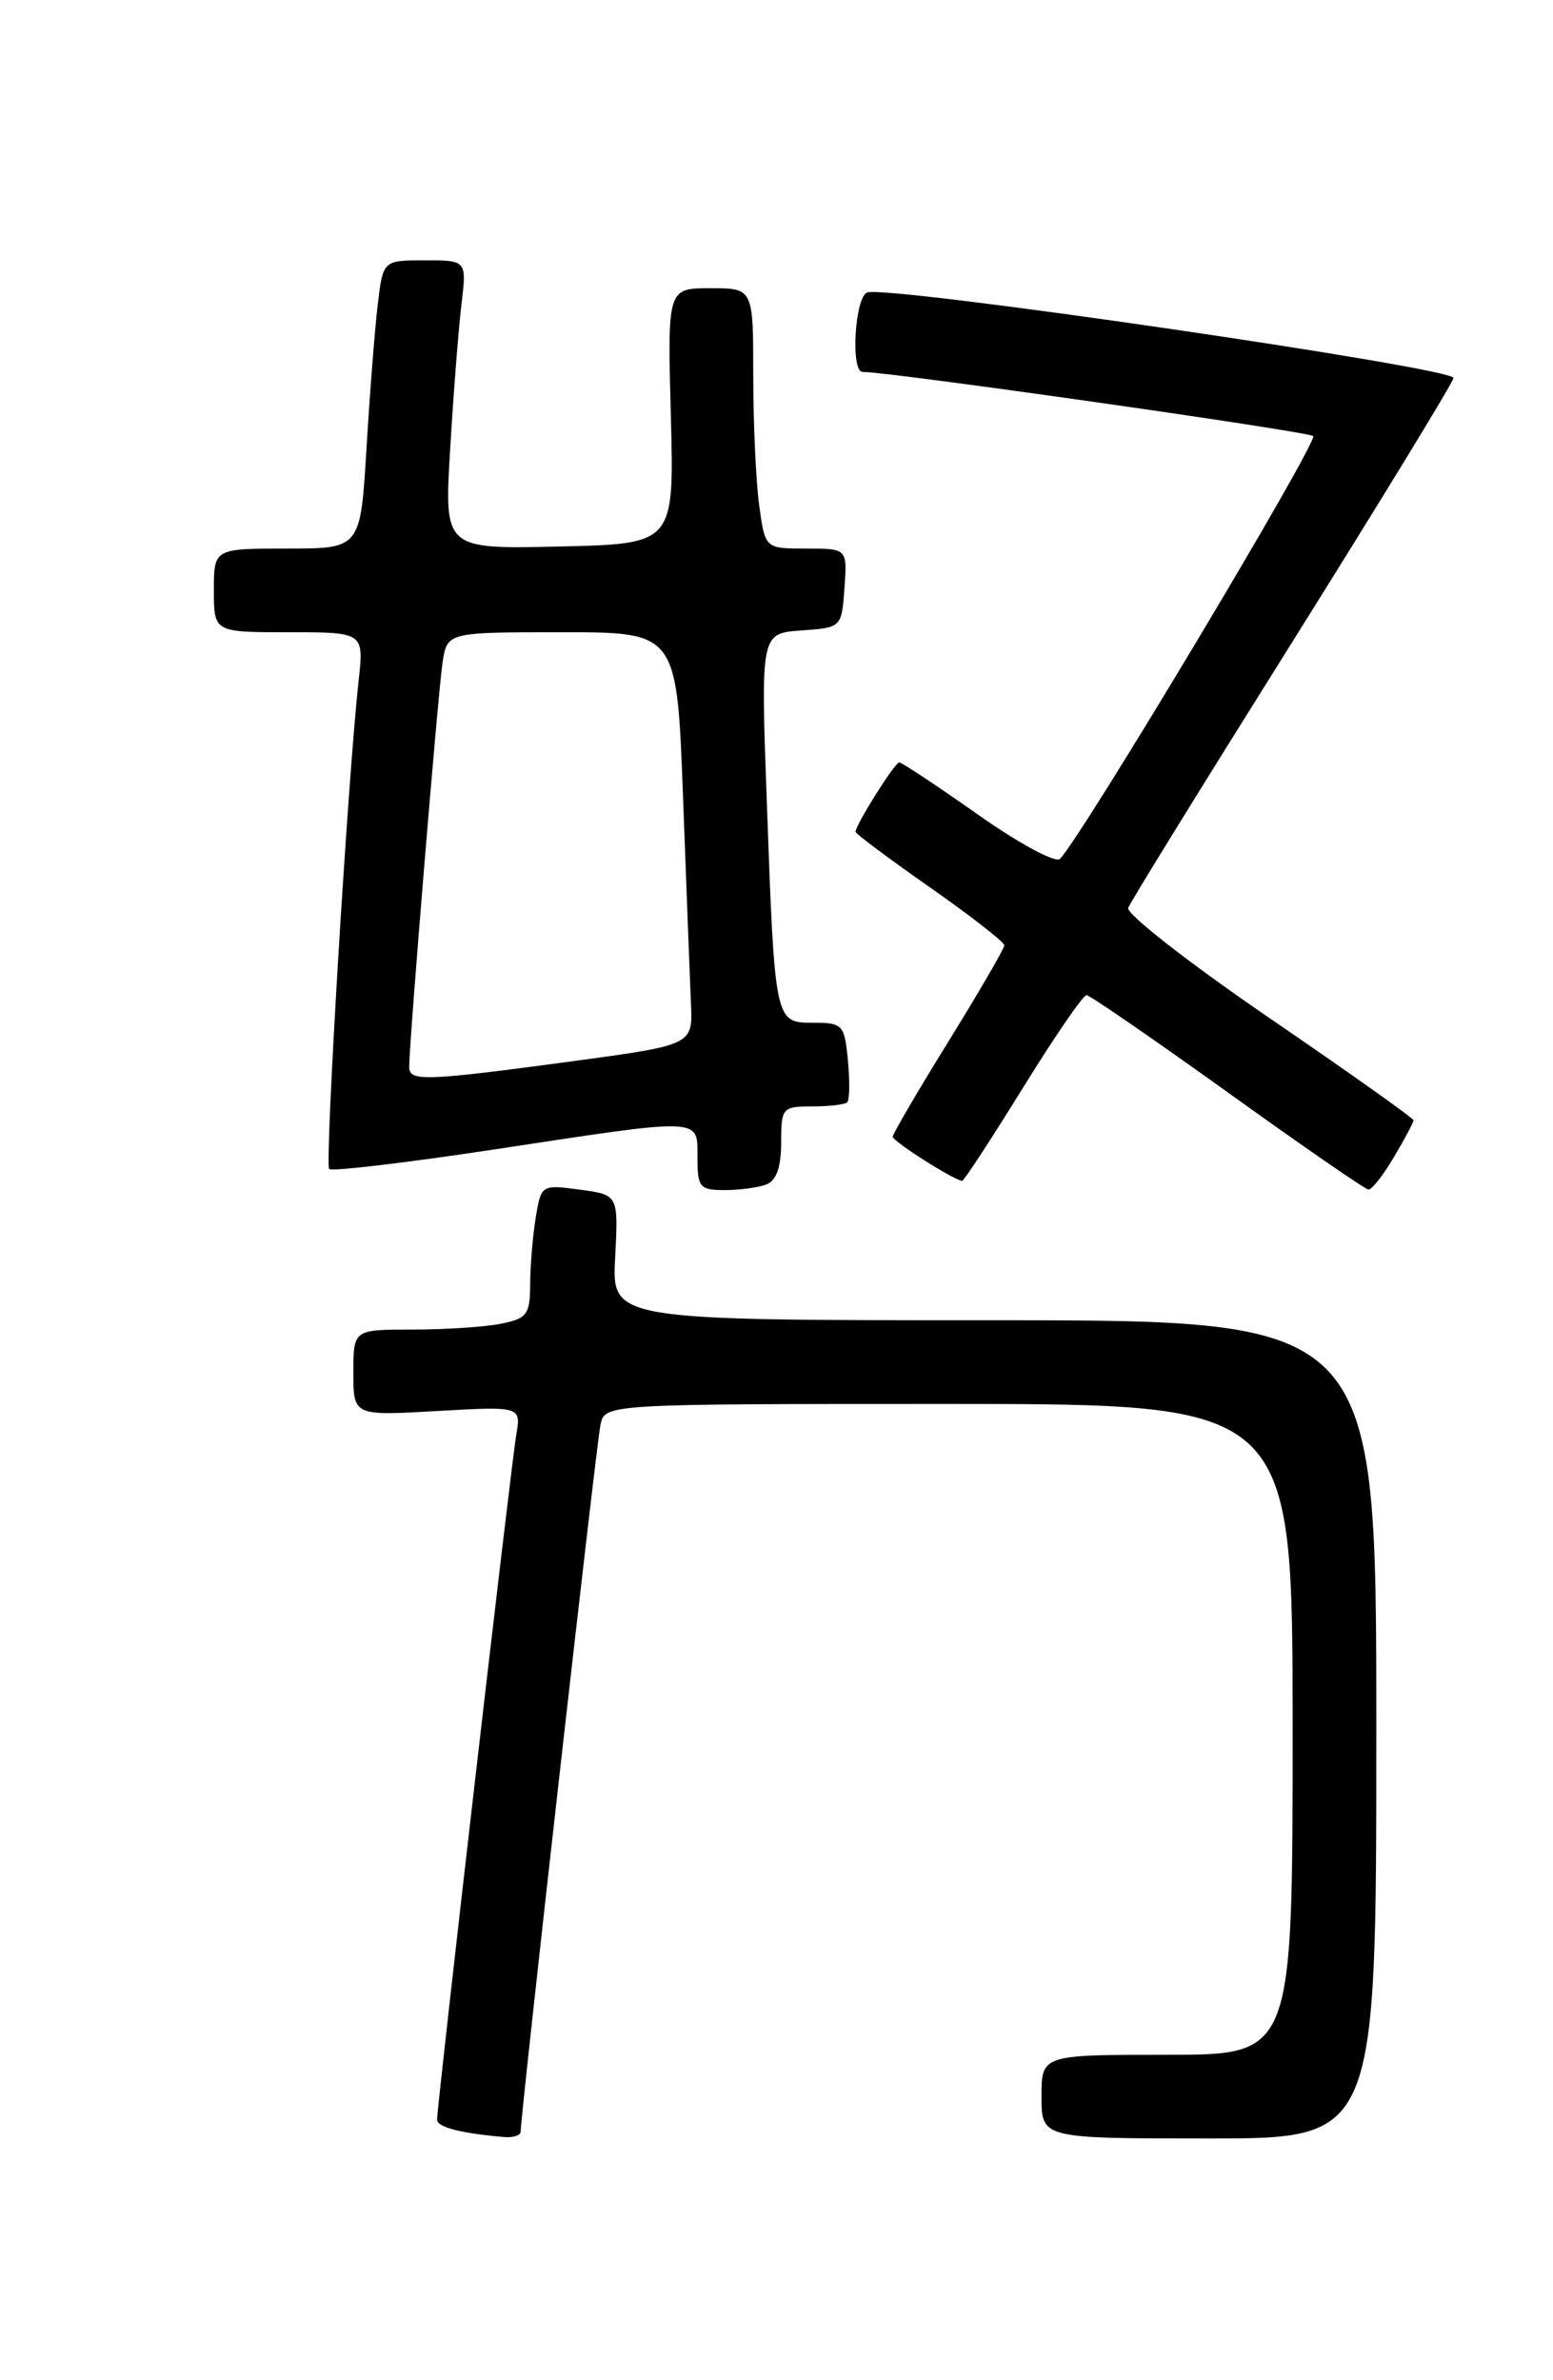<?xml version="1.0" encoding="UTF-8" standalone="no"?>
<!DOCTYPE svg PUBLIC "-//W3C//DTD SVG 1.1//EN" "http://www.w3.org/Graphics/SVG/1.1/DTD/svg11.dtd" >
<svg xmlns="http://www.w3.org/2000/svg" xmlns:xlink="http://www.w3.org/1999/xlink" version="1.1" viewBox="0 0 167 256">
 <g >
 <path fill="currentColor"
d=" M 55.99 229.25 C 55.97 227.63 64.12 155.36 64.57 153.25 C 65.04 151.00 65.04 151.00 102.02 151.00 C 139.00 151.00 139.00 151.00 139.00 186.00 C 139.00 221.00 139.00 221.00 125.50 221.00 C 112.00 221.00 112.00 221.00 112.00 225.50 C 112.00 230.00 112.00 230.00 130.00 230.00 C 148.00 230.00 148.00 230.00 148.00 186.00 C 148.00 142.00 148.00 142.00 106.90 142.00 C 65.79 142.00 65.79 142.00 66.15 135.25 C 66.50 128.51 66.50 128.51 62.35 127.95 C 58.23 127.40 58.19 127.42 57.61 130.95 C 57.29 132.90 57.02 136.13 57.01 138.12 C 57.00 141.38 56.68 141.81 53.88 142.37 C 52.16 142.72 47.88 143.00 44.38 143.00 C 38.00 143.00 38.00 143.00 38.00 147.64 C 38.00 152.28 38.00 152.28 47.02 151.76 C 56.04 151.25 56.04 151.25 55.51 154.37 C 54.95 157.62 47.00 226.43 47.00 227.98 C 47.00 228.79 49.58 229.45 54.25 229.85 C 55.21 229.93 56.00 229.66 55.99 229.25 Z  M 82.42 127.39 C 83.49 126.98 84.00 125.52 84.00 122.89 C 84.00 119.15 84.13 119.00 87.33 119.00 C 89.17 119.00 90.87 118.80 91.11 118.55 C 91.36 118.31 91.39 116.28 91.18 114.05 C 90.81 110.21 90.62 110.00 87.47 110.00 C 83.31 110.00 83.32 110.05 82.46 86.31 C 81.80 68.12 81.80 68.12 86.15 67.81 C 90.50 67.50 90.50 67.50 90.81 63.25 C 91.11 59.00 91.11 59.00 86.69 59.00 C 82.27 59.00 82.27 59.00 81.64 54.36 C 81.29 51.81 81.00 45.51 81.00 40.36 C 81.00 31.00 81.00 31.00 76.39 31.00 C 71.77 31.00 71.77 31.00 72.14 44.75 C 72.50 58.50 72.50 58.50 60.13 58.78 C 47.76 59.06 47.76 59.06 48.41 48.28 C 48.76 42.35 49.31 35.36 49.62 32.75 C 50.19 28.00 50.19 28.00 45.69 28.00 C 41.19 28.00 41.19 28.00 40.62 32.75 C 40.31 35.36 39.76 42.34 39.41 48.25 C 38.76 59.00 38.76 59.00 30.88 59.00 C 23.00 59.00 23.00 59.00 23.00 63.50 C 23.00 68.00 23.00 68.00 31.07 68.00 C 39.14 68.00 39.14 68.00 38.56 73.25 C 37.40 83.82 34.90 125.23 35.40 125.73 C 35.68 126.01 43.69 125.06 53.21 123.62 C 75.76 120.19 75.00 120.16 75.00 124.50 C 75.00 127.70 75.25 128.00 77.92 128.00 C 79.52 128.00 81.55 127.73 82.42 127.39 Z  M 149.90 124.44 C 151.06 122.49 152.00 120.71 152.00 120.49 C 152.00 120.27 145.00 115.30 136.43 109.44 C 127.87 103.58 121.07 98.27 121.32 97.64 C 121.56 97.01 129.49 84.16 138.94 69.09 C 148.38 54.01 156.20 41.22 156.30 40.66 C 156.52 39.57 95.38 30.65 93.25 31.46 C 91.92 31.97 91.45 40.00 92.75 40.00 C 95.58 39.98 140.64 46.40 141.21 46.90 C 141.82 47.43 116.46 89.78 113.99 92.37 C 113.52 92.86 109.62 90.75 105.17 87.62 C 100.79 84.53 96.97 82.00 96.70 82.00 C 96.22 82.00 92.00 88.72 92.00 89.47 C 92.00 89.67 95.60 92.36 100.00 95.44 C 104.40 98.52 108.00 101.33 108.00 101.67 C 108.00 102.01 105.30 106.66 102.00 112.00 C 98.70 117.34 96.00 121.95 96.00 122.26 C 96.00 122.76 102.67 127.00 103.47 127.00 C 103.66 127.00 106.60 122.50 110.00 117.00 C 113.40 111.50 116.48 107.01 116.84 107.03 C 117.20 107.05 124.03 111.75 132.00 117.47 C 139.97 123.20 146.79 127.91 147.15 127.94 C 147.51 127.97 148.75 126.40 149.90 124.44 Z  M 44.00 114.76 C 44.00 112.12 47.12 74.32 47.59 71.25 C 48.09 68.00 48.09 68.00 60.44 68.00 C 72.79 68.00 72.79 68.00 73.45 85.75 C 73.81 95.51 74.20 105.50 74.30 107.95 C 74.50 112.39 74.50 112.39 61.50 114.15 C 45.66 116.28 44.00 116.34 44.00 114.76 Z "/>
</g>
</svg>